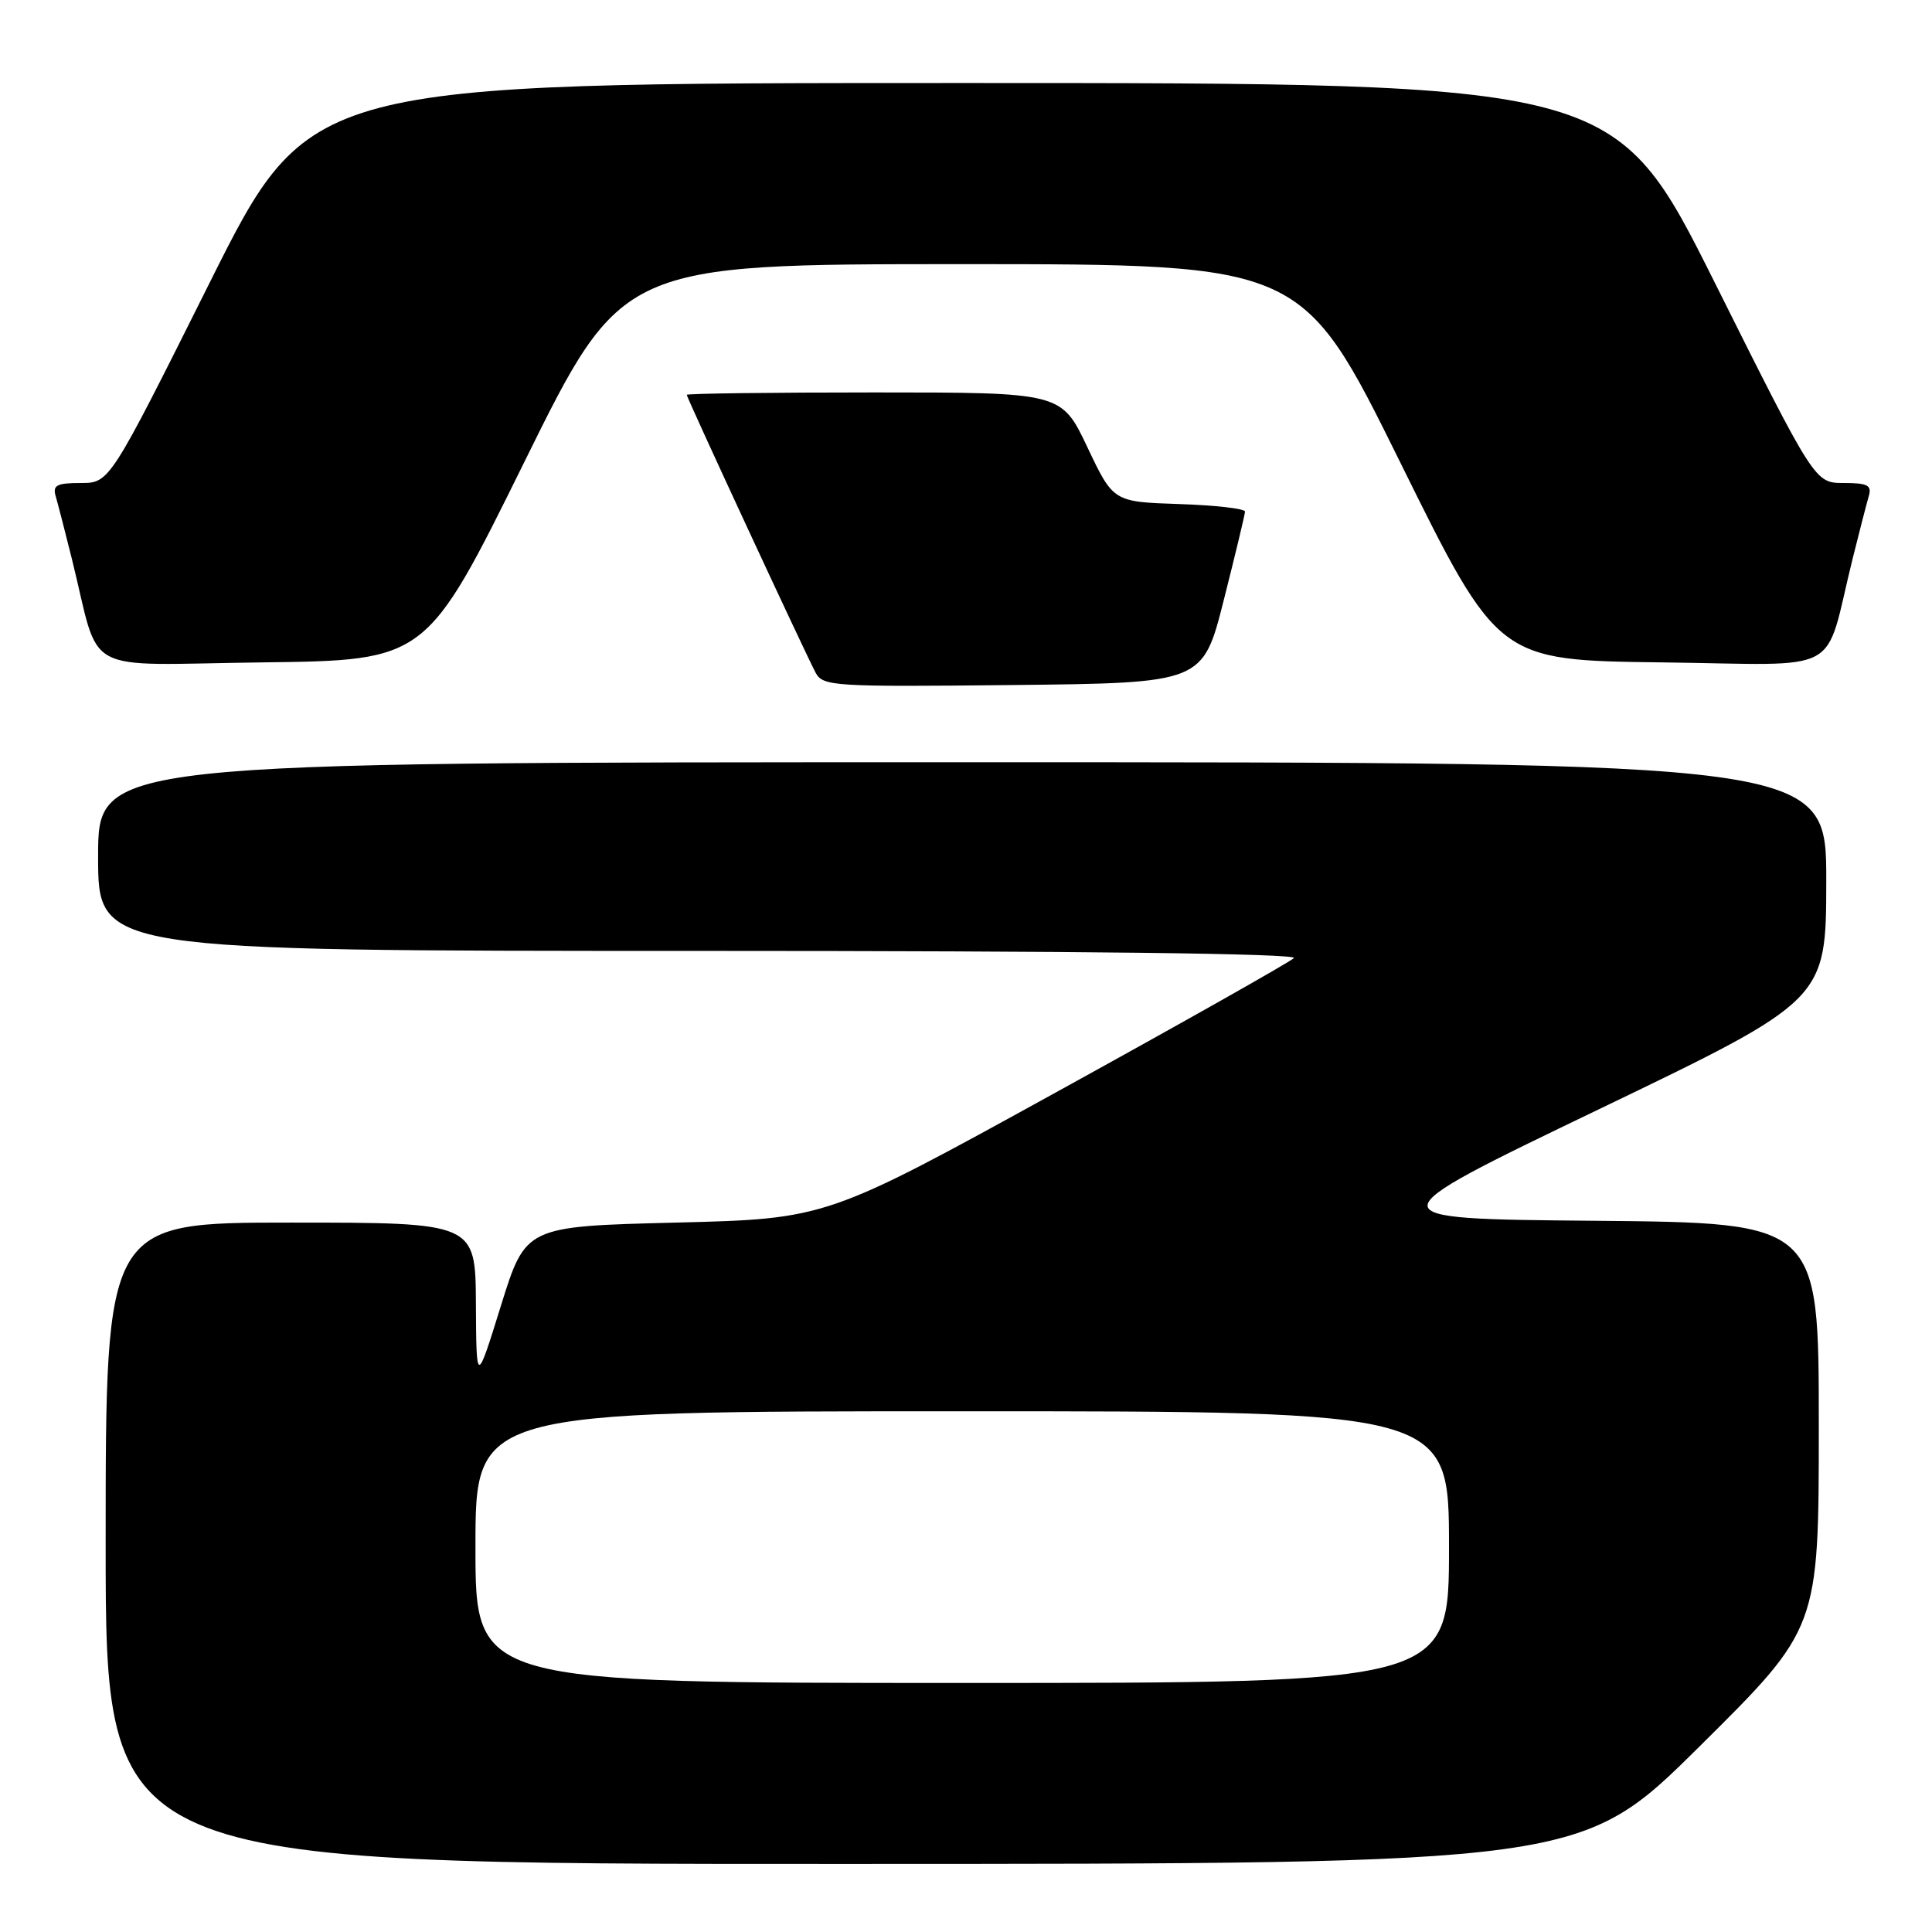 <?xml version="1.0" encoding="UTF-8" standalone="no"?>
<!DOCTYPE svg PUBLIC "-//W3C//DTD SVG 1.1//EN" "http://www.w3.org/Graphics/SVG/1.1/DTD/svg11.dtd" >
<svg xmlns="http://www.w3.org/2000/svg" xmlns:xlink="http://www.w3.org/1999/xlink" version="1.1" viewBox="0 0 256 256">
 <g >
 <path fill="currentColor"
d=" M 225.25 231.36 C 241.00 215.75 241.00 215.75 241.00 188.89 C 241.00 162.03 241.00 162.03 211.34 161.76 C 181.68 161.50 181.68 161.50 211.83 147.00 C 241.97 132.50 241.97 132.50 241.99 116.75 C 242.00 101.00 242.00 101.00 127.50 101.00 C 13.00 101.00 13.00 101.00 13.00 113.50 C 13.00 126.00 13.00 126.00 92.70 126.00 C 143.01 126.00 172.05 126.35 171.45 126.95 C 170.93 127.47 156.78 135.46 140.00 144.70 C 109.50 161.50 109.50 161.50 89.57 162.00 C 69.65 162.50 69.65 162.50 66.38 173.00 C 63.12 183.50 63.12 183.50 63.06 172.75 C 63.00 162.00 63.00 162.00 38.50 162.00 C 14.00 162.00 14.00 162.00 14.00 204.50 C 14.00 247.00 14.00 247.00 111.75 246.98 C 209.50 246.97 209.50 246.97 225.25 231.36 Z  M 162.16 79.50 C 163.69 73.45 164.96 68.18 164.97 67.79 C 164.99 67.40 161.07 66.95 156.26 66.79 C 147.52 66.50 147.52 66.50 144.08 59.25 C 140.64 52.00 140.64 52.00 115.82 52.00 C 102.17 52.00 91.00 52.14 91.00 52.32 C 91.00 52.72 106.69 86.54 108.07 89.13 C 109.04 90.94 110.39 91.02 134.23 90.77 C 159.38 90.50 159.38 90.50 162.16 79.50 Z  M 69.46 61.25 C 82.41 35.00 82.41 35.00 127.49 35.00 C 172.56 35.00 172.56 35.00 185.53 61.25 C 198.50 87.50 198.50 87.50 220.21 87.77 C 244.74 88.07 241.57 89.80 245.49 74.00 C 246.38 70.42 247.34 66.71 247.62 65.75 C 248.05 64.30 247.48 64.00 244.31 64.00 C 240.48 64.00 240.48 64.00 227.24 37.50 C 214.00 11.00 214.00 11.00 127.50 11.00 C 41.00 11.00 41.00 11.00 27.76 37.50 C 14.52 64.00 14.52 64.00 10.69 64.00 C 7.52 64.00 6.95 64.30 7.38 65.75 C 7.66 66.71 8.62 70.42 9.51 74.00 C 13.43 89.80 10.26 88.07 34.79 87.77 C 56.50 87.50 56.50 87.50 69.46 61.25 Z  M 63.00 205.00 C 63.00 187.00 63.00 187.00 127.50 187.00 C 192.00 187.00 192.00 187.00 192.00 205.00 C 192.00 223.00 192.00 223.00 127.50 223.00 C 63.00 223.00 63.00 223.00 63.00 205.00 Z "/>
</g>
</svg>
